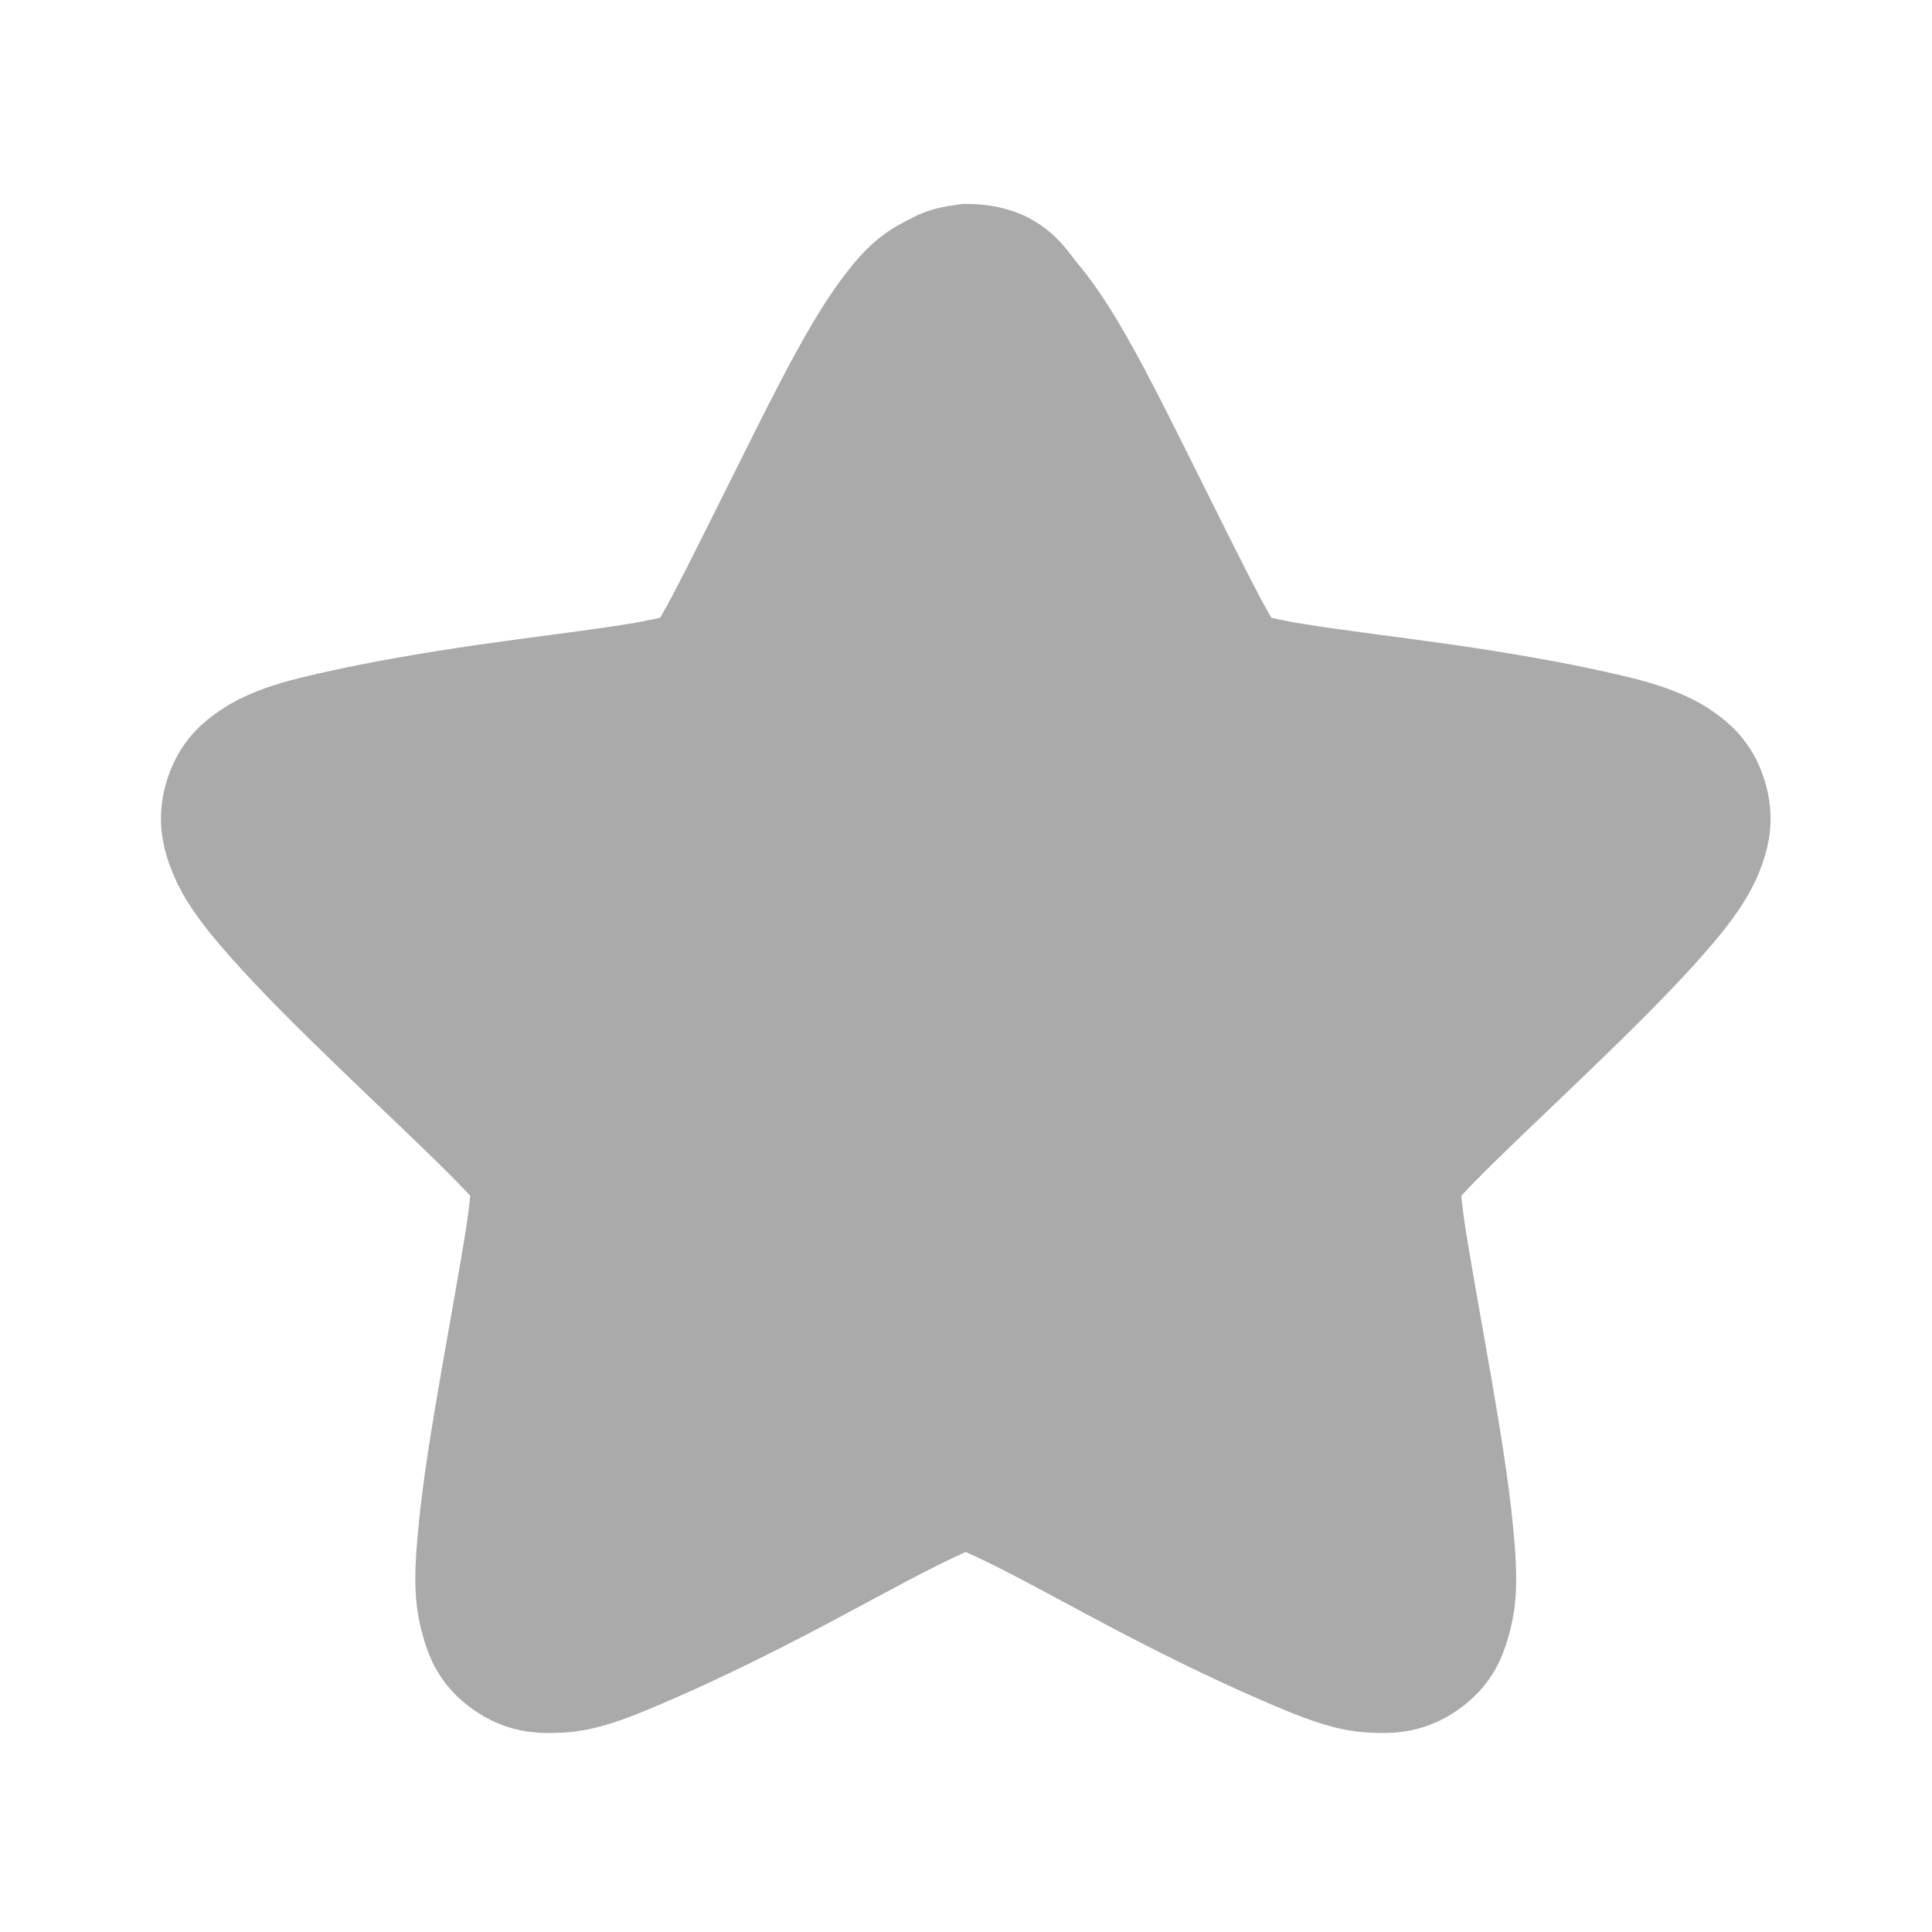 <svg width="64" xmlns="http://www.w3.org/2000/svg" height="64" viewBox="0 0 64 64" xmlns:xlink="http://www.w3.org/1999/xlink">
<path style="fill:#aaa;stroke:#aaa;stroke-width:3" d="M 24 6.568 C 23.95 6.574 23.903 6.586 23.856 6.598 C 23.684 6.615 23.517 6.662 23.364 6.741 C 23.355 6.75 23.344 6.759 23.335 6.771 C 22.887 6.949 22.62 7.213 22.409 7.462 C 22.11 7.816 21.826 8.227 21.542 8.698 C 20.977 9.639 20.382 10.834 19.781 12.038 C 19.181 13.239 18.586 14.446 18.103 15.375 C 17.862 15.841 17.631 16.23 17.467 16.497 C 17.417 16.579 17.37 16.617 17.323 16.67 C 17.256 16.696 17.203 16.708 17.121 16.729 C 16.813 16.799 16.371 16.904 15.85 16.986 C 14.807 17.156 13.462 17.312 12.12 17.505 C 10.781 17.698 9.472 17.924 8.394 18.167 C 7.852 18.29 7.38 18.398 6.946 18.571 C 6.729 18.656 6.51 18.756 6.281 18.917 C 6.053 19.075 5.757 19.298 5.59 19.808 C 5.42 20.32 5.525 20.695 5.616 20.959 C 5.71 21.223 5.812 21.425 5.936 21.621 C 6.185 22.014 6.495 22.389 6.861 22.802 C 7.591 23.625 8.549 24.571 9.519 25.506 C 10.488 26.443 11.464 27.354 12.208 28.099 C 12.58 28.468 12.896 28.811 13.104 29.048 C 13.163 29.118 13.181 29.159 13.219 29.221 C 13.222 29.288 13.228 29.338 13.219 29.423 C 13.192 29.73 13.154 30.173 13.075 30.688 C 12.914 31.72 12.668 33.05 12.439 34.371 C 12.211 35.692 11.991 37.022 11.889 38.112 C 11.839 38.66 11.801 39.12 11.833 39.583 C 11.848 39.812 11.895 40.063 11.977 40.33 C 12.059 40.597 12.176 40.939 12.612 41.25 C 13.046 41.563 13.433 41.572 13.711 41.566 C 13.989 41.563 14.206 41.537 14.432 41.481 C 14.886 41.37 15.34 41.18 15.85 40.963 C 16.866 40.532 18.088 39.946 19.289 39.322 C 20.487 38.701 21.671 38.036 22.611 37.567 C 23.083 37.333 23.508 37.14 23.798 37.02 C 23.883 36.984 23.933 36.979 24 36.964 C 24.067 36.979 24.12 36.984 24.202 37.02 C 24.492 37.14 24.917 37.333 25.389 37.567 C 26.329 38.036 27.513 38.701 28.711 39.322 C 29.912 39.946 31.134 40.532 32.15 40.963 C 32.66 41.18 33.114 41.37 33.568 41.481 C 33.794 41.537 34.011 41.563 34.289 41.566 C 34.567 41.572 34.954 41.563 35.388 41.25 C 35.824 40.939 35.941 40.597 36.023 40.33 C 36.105 40.063 36.152 39.812 36.167 39.583 C 36.199 39.12 36.161 38.66 36.111 38.112 C 36.009 37.022 35.789 35.692 35.561 34.371 C 35.332 33.05 35.086 31.72 34.925 30.688 C 34.846 30.173 34.808 29.73 34.781 29.423 C 34.772 29.338 34.778 29.288 34.781 29.221 C 34.819 29.159 34.837 29.118 34.896 29.048 C 35.104 28.811 35.42 28.468 35.792 28.099 C 36.536 27.354 37.512 26.443 38.481 25.506 C 39.451 24.571 40.409 23.625 41.139 22.802 C 41.505 22.389 41.815 22.014 42.064 21.621 C 42.188 21.425 42.293 21.223 42.384 20.959 C 42.475 20.695 42.58 20.32 42.41 19.808 C 42.243 19.298 41.947 19.075 41.719 18.917 C 41.49 18.756 41.271 18.656 41.054 18.571 C 40.62 18.398 40.148 18.29 39.606 18.167 C 38.528 17.924 37.219 17.698 35.88 17.505 C 34.538 17.312 33.193 17.156 32.15 16.986 C 31.629 16.904 31.187 16.799 30.879 16.729 C 30.797 16.708 30.744 16.696 30.677 16.67 C 30.63 16.617 30.583 16.579 30.533 16.497 C 30.369 16.23 30.138 15.841 29.897 15.375 C 29.414 14.446 28.819 13.239 28.219 12.038 C 27.618 10.834 27.023 9.639 26.458 8.698 C 26.174 8.227 25.89 7.816 25.591 7.462 C 25.289 7.104 25.069 6.568 24 6.568 Z " transform="scale(1.333)"/>
</svg>
